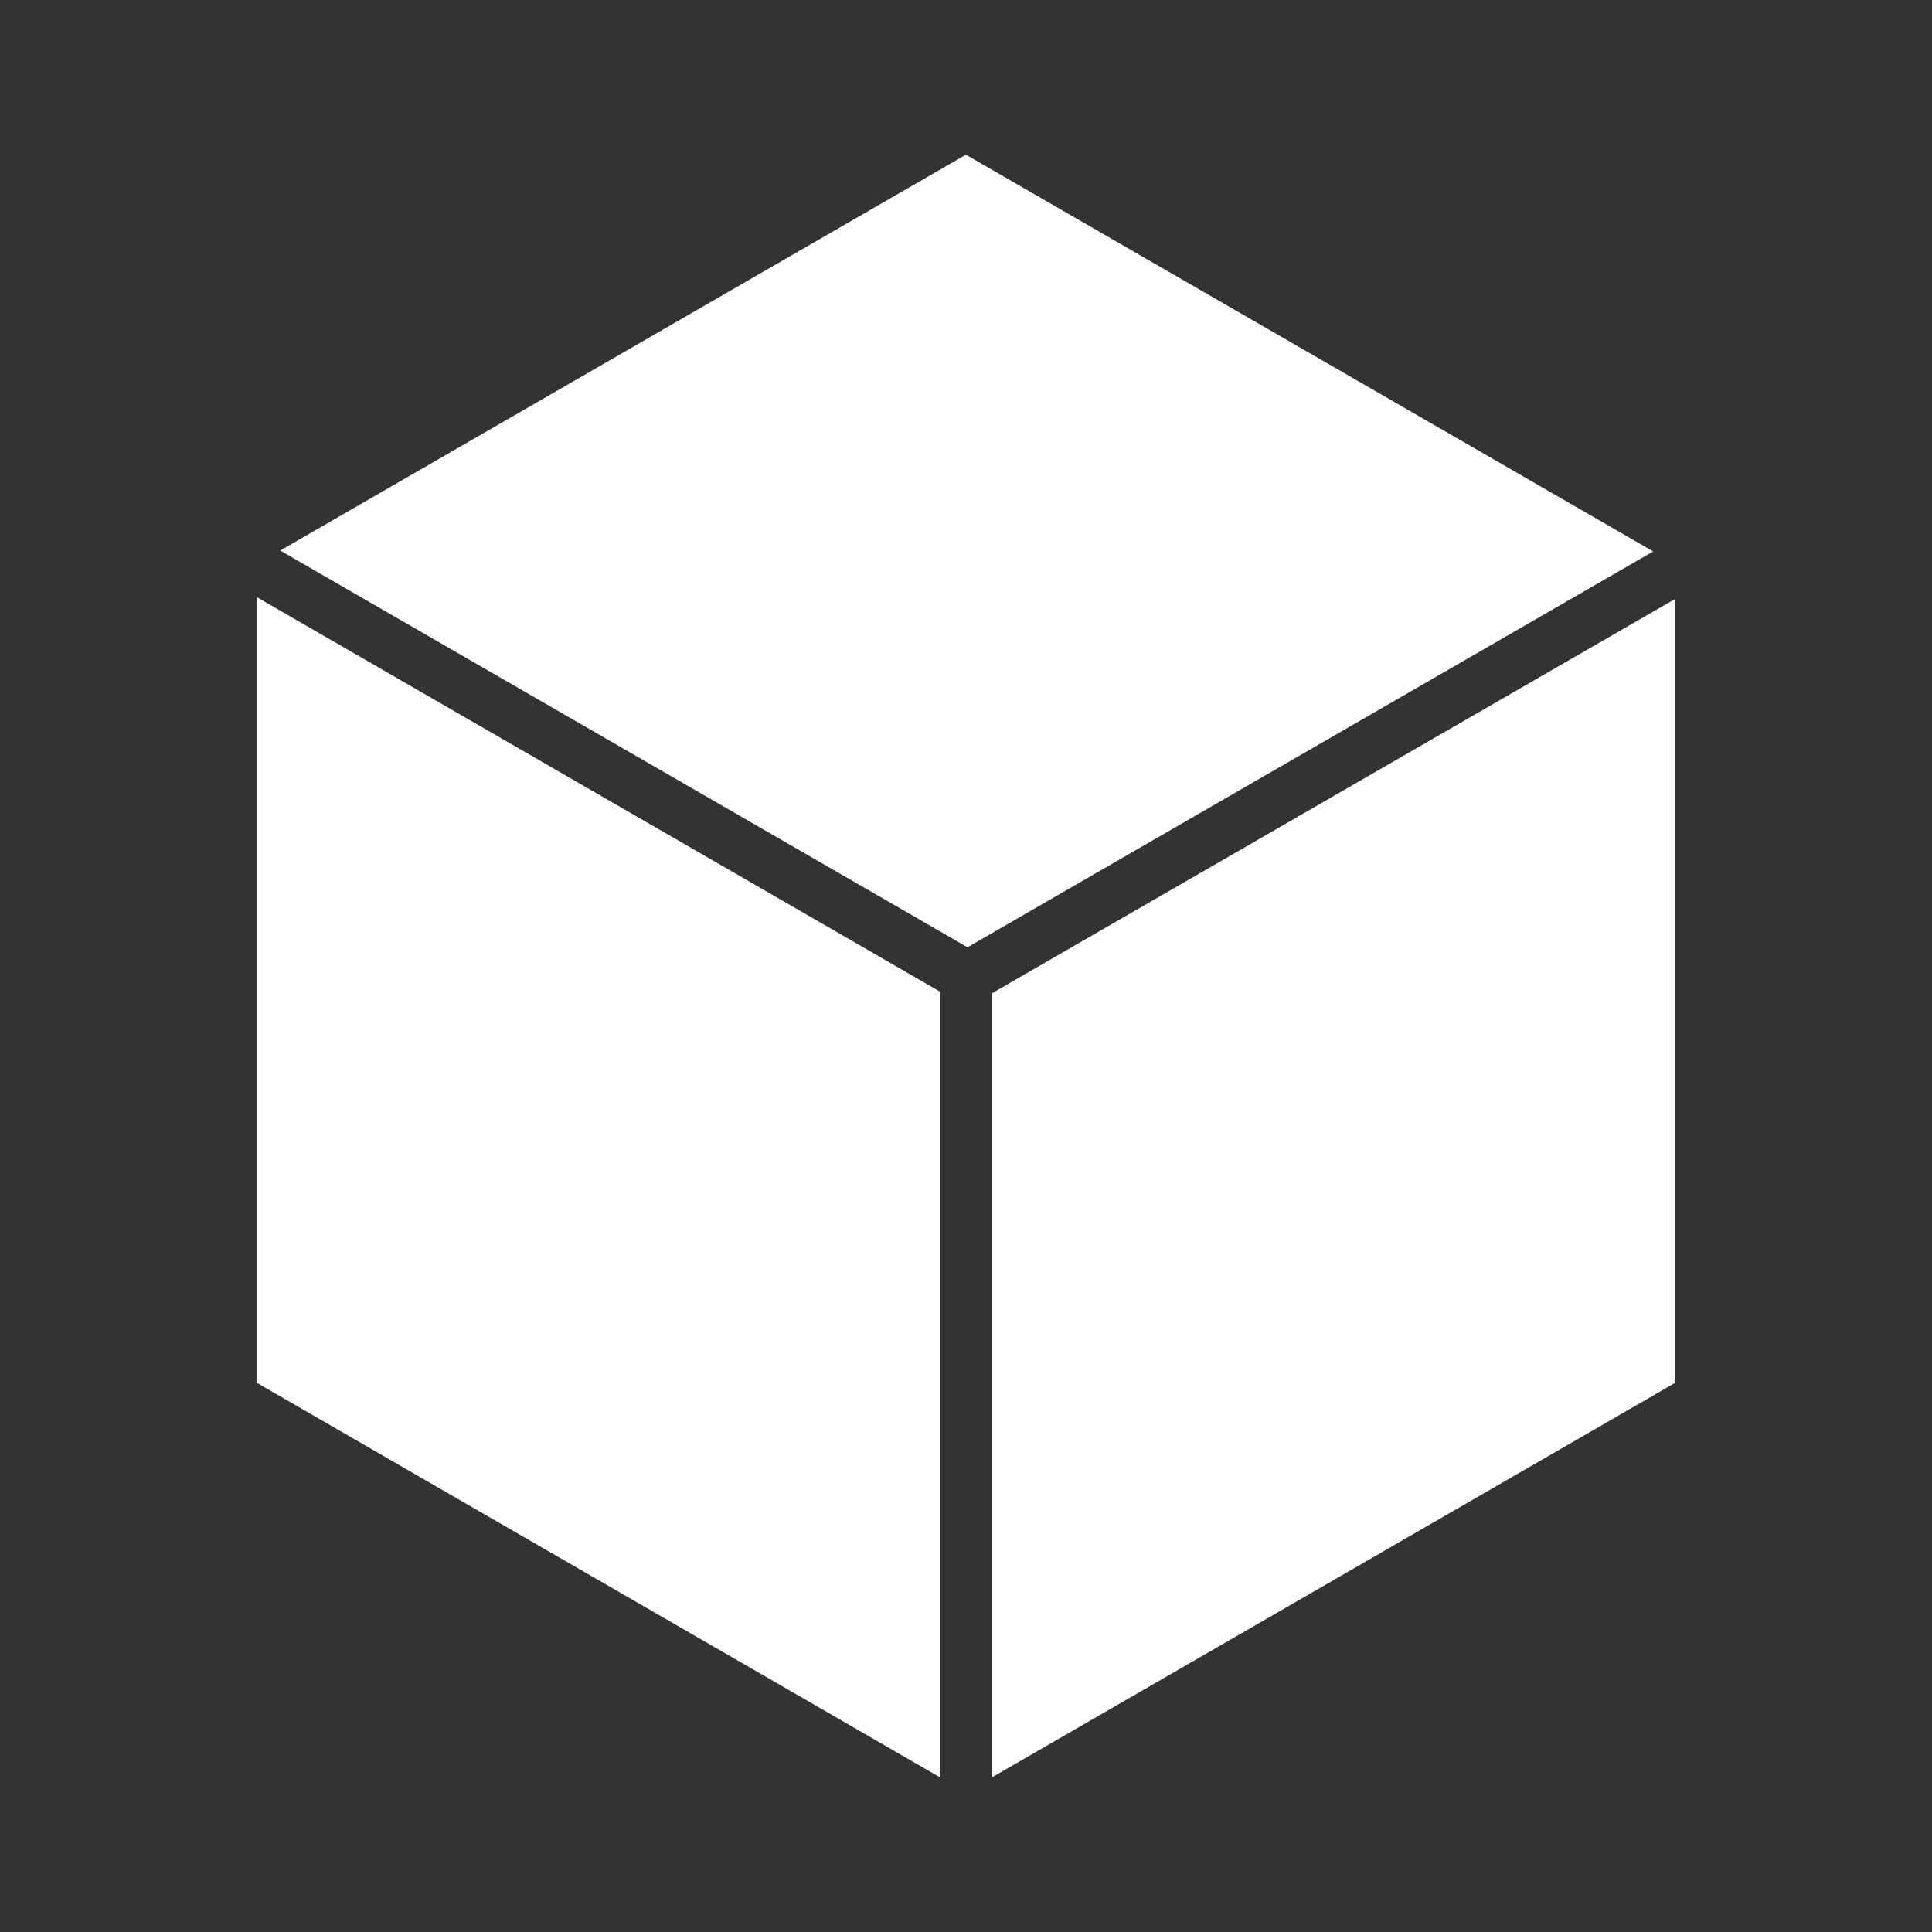 <?xml version="1.0" encoding="UTF-8" standalone="no"?>
<!-- Created with Inkscape (http://www.inkscape.org/) -->

<svg
   xmlns:dc="http://purl.org/dc/elements/1.1/"
   xmlns:cc="http://creativecommons.org/ns#"
   xmlns:rdf="http://www.w3.org/1999/02/22-rdf-syntax-ns#"
   xmlns:svg="http://www.w3.org/2000/svg"
   xmlns="http://www.w3.org/2000/svg"
   xmlns:inkscape="http://www.inkscape.org/namespaces/inkscape"
   version="1.1"
   width="100%"
   height="100%"
   viewBox="0 0 512 512"
   id="svg2">
  <rect x="0" y="0" width="512" height="512" fill="#333333" stroke="none"/>
  <defs
     id="defs8">
    <clipPath
       id="clipPath3285">
      <path
         d="M 26,0 C 11.603,0 0,11.603 0,26 l 0,460 c 0,14.397 11.603,26 26,26 l 460,0 c 14.397,0 26,-11.603 26,-26 L 512,26 C 512,11.603 500.397,0 486,0 L 26,0 z"
         inkscape:connector-curvature="0"
         id="path3287"
         style="fill:none;fill-opacity:1;stroke:none" />
    </clipPath>
  </defs>
  <path
     d="M 26,0 C 11.603,0 0,11.603 0,26 l 0,460 c 0,14.397 11.603,26 26,26 l 460,0 c 14.397,0 26,-11.603 26,-26 L 512,26 C 512,11.603 500.397,0 486,0 L 26,0 z"
     inkscape:connector-curvature="0"
     id="rect2986"
     style="fill:none;fill-opacity:1;stroke:none" />
  <g
     clip-path="url(#clipPath3285)"
     id="g3177"
     style="opacity:0.0;fill:#000000;fill-opacity:1;stroke:none">
    <path
       d="M 255.977,41 74.259,145.902 463.168,534.811 644.885,429.909 z"
       inkscape:connector-curvature="0"
       id="path3179"
       style="fill:#000000" />
    <path
       d="M 74.259,145.902 256.398,251.038 645.307,639.947 463.168,534.811 z"
       inkscape:connector-curvature="0"
       id="path3181"
       style="fill:#000000" />
    <path
       d="M 256.398,251.038 438.116,146.136 827.024,535.045 645.307,639.947 z"
       inkscape:connector-curvature="0"
       id="path3183"
       style="fill:#000000" />
    <path
       d="M 438.116,146.136 255.977,41 644.885,429.909 827.024,535.045 z"
       inkscape:connector-curvature="0"
       id="path3185"
       style="fill:#000000" />
    <path
       d="m 68.08,158.26 0,208.213 388.909,388.909 0,-208.213 z"
       inkscape:connector-curvature="0"
       id="path3187"
       style="fill:#000000" />
    <path
       d="M 68.08,366.472 249.095,471 638.004,859.909 456.989,755.381 z"
       inkscape:connector-curvature="0"
       id="path3189"
       style="fill:#000000" />
    <path
       d="m 249.095,471 0,-208.213 388.909,388.909 0,208.213 z"
       inkscape:connector-curvature="0"
       id="path3191"
       style="fill:#000000" />
    <path
       d="M 249.095,262.788 68.08,158.26 456.989,547.169 638.004,651.696 z"
       inkscape:connector-curvature="0"
       id="path3193"
       style="fill:#000000" />
    <path
       d="M 443.92,158.728 262.905,263.209 651.813,652.118 832.829,547.637 z"
       inkscape:connector-curvature="0"
       id="path3195"
       style="fill:#000000" />
    <path
       d="m 262.905,263.209 0,207.791 388.909,388.909 0,-207.791 z"
       inkscape:connector-curvature="0"
       id="path3197"
       style="fill:#000000" />
    <path
       d="M 262.905,471 443.92,366.472 832.829,755.381 651.813,859.909 z"
       inkscape:connector-curvature="0"
       id="path3199"
       style="fill:#000000" />
    <path
       d="m 443.92,366.472 0,-207.744 388.909,388.909 0,207.744 z"
       inkscape:connector-curvature="0"
       id="path3201"
       style="fill:#000000" />
  </g>
  <path
     d="M 255.977,41 74.259,145.902 256.398,251.038 438.116,146.136 255.977,41 z m -187.897,117.26 0,208.213 L 249.095,471 l 0,-208.213 L 68.08,158.26 z m 375.84,0.468 -181.016,104.481 0,207.791 181.016,-104.528 0,-207.744 z"
     inkscape:connector-curvature="0"
     id="path4045"
     style="fill:#ffffff;fill-opacity:1;stroke:none" />
</svg>

